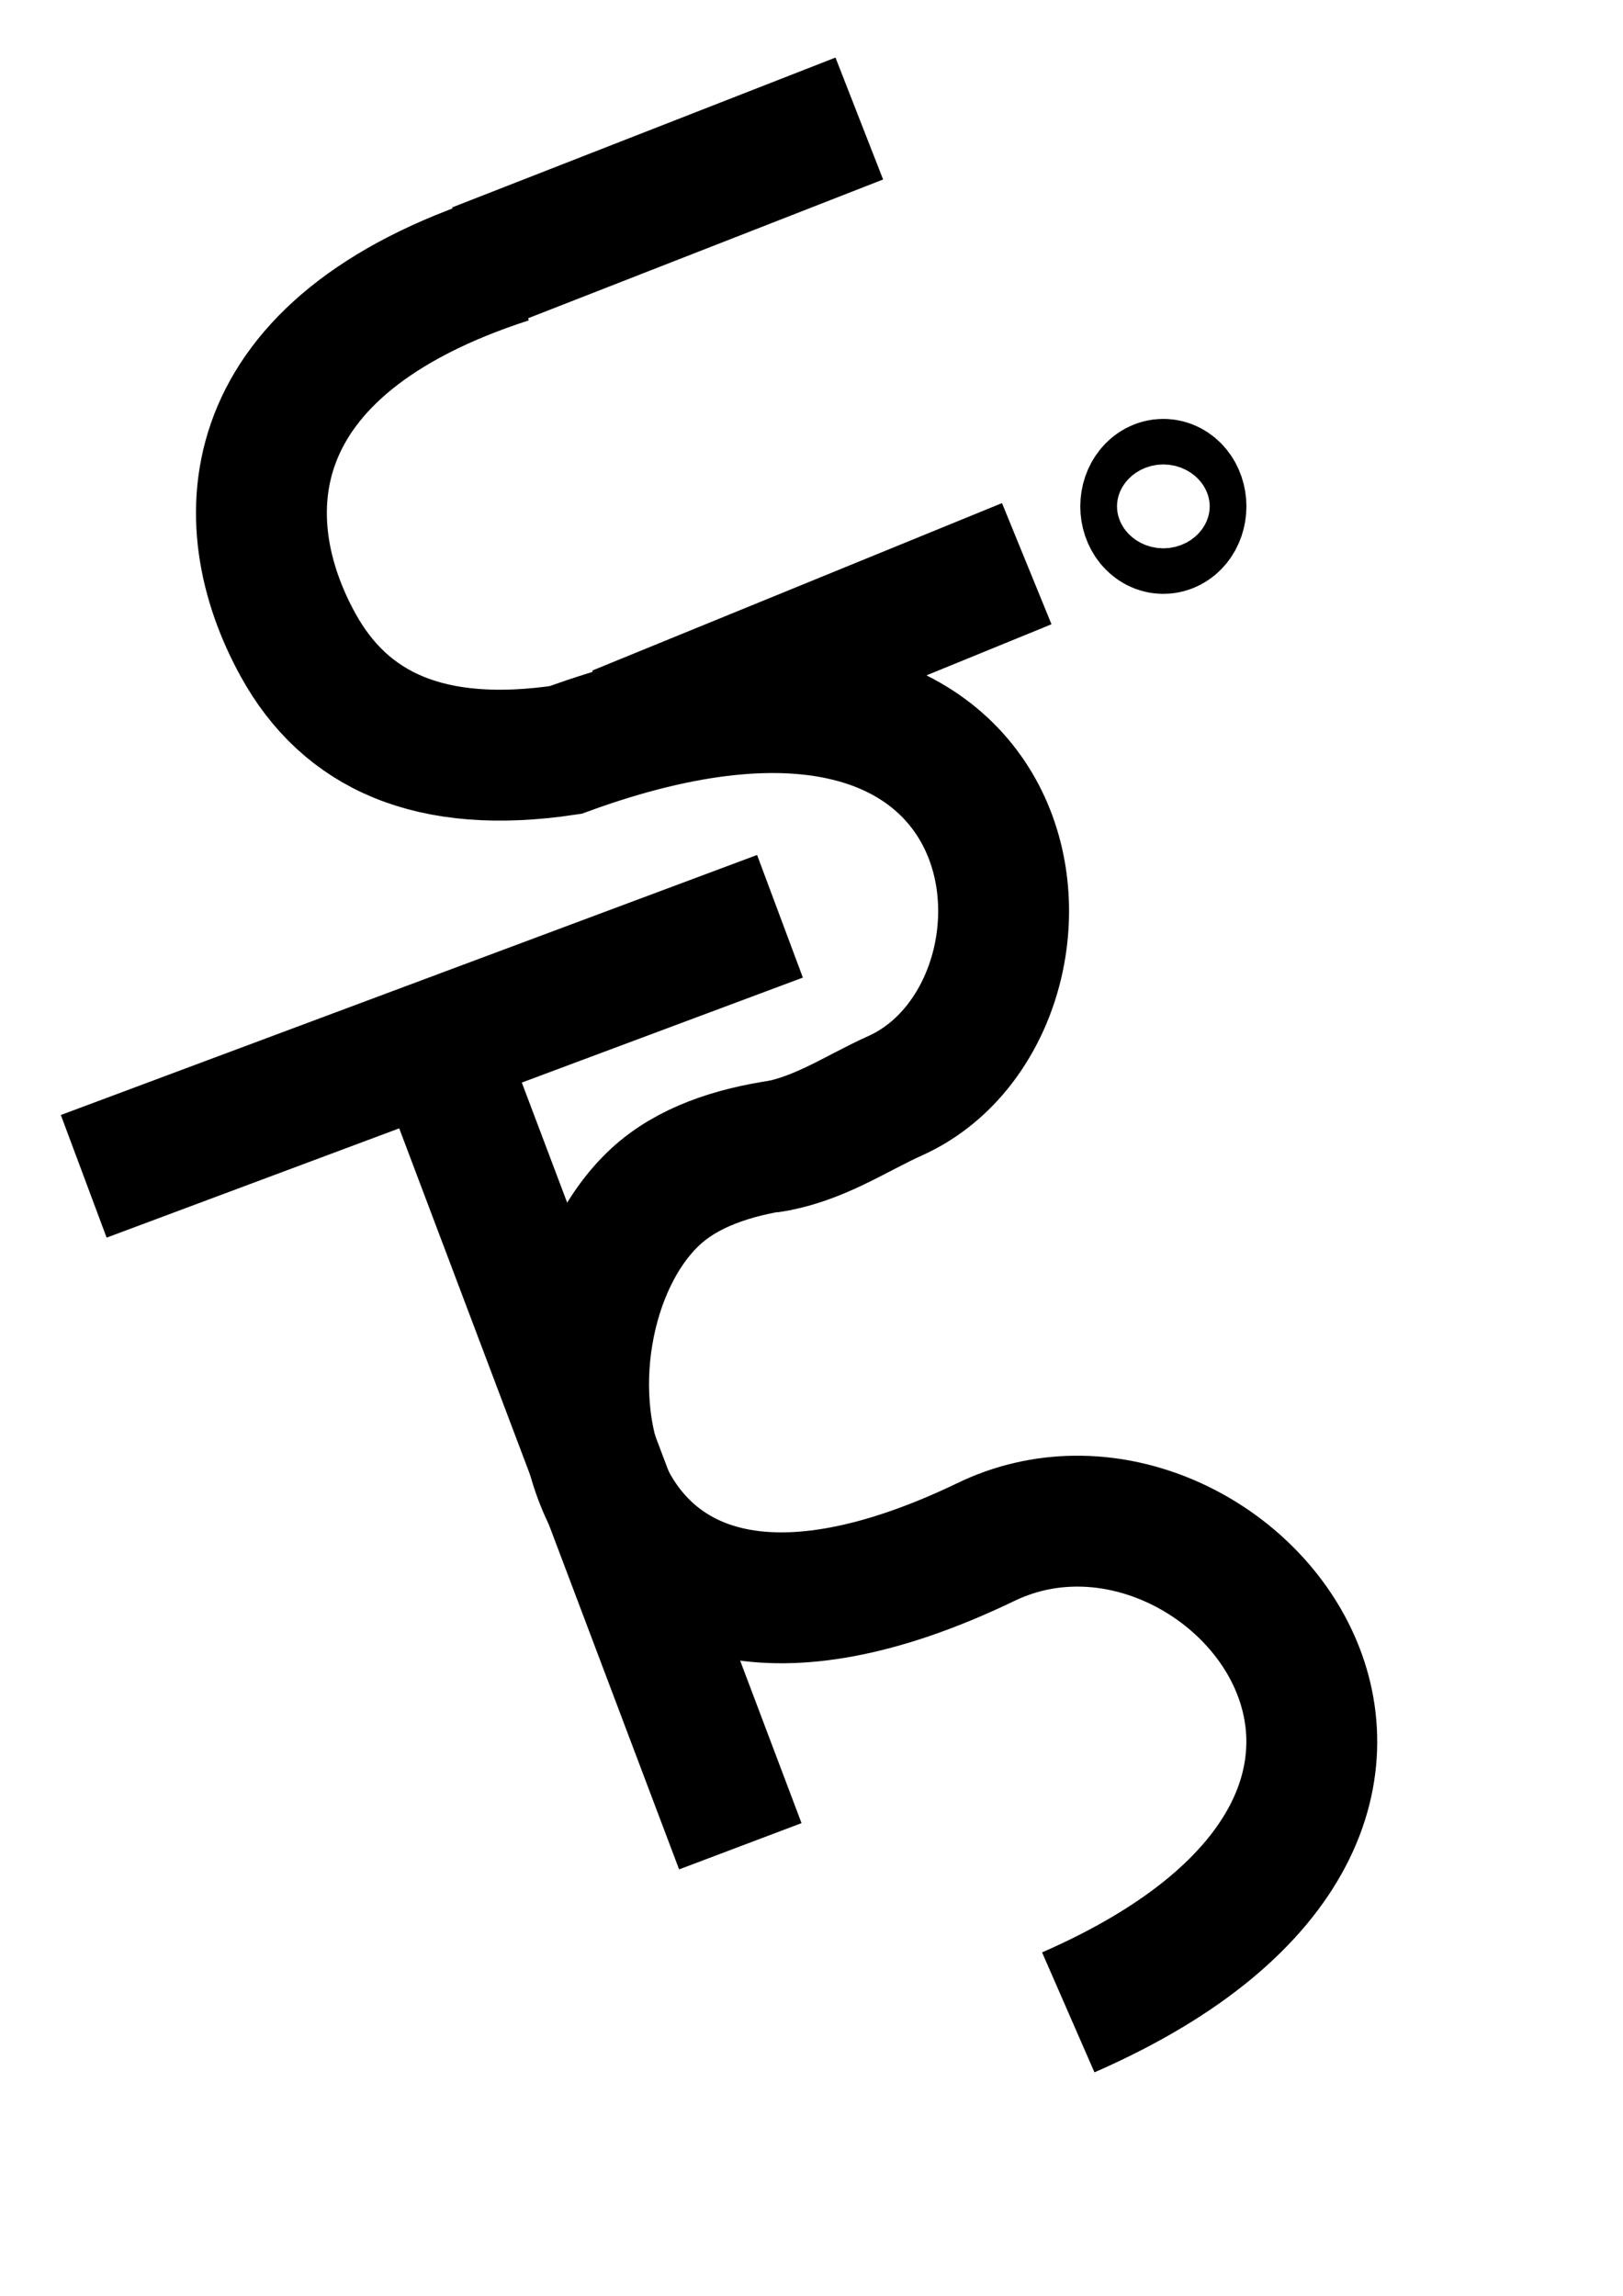 <?xml version="1.0" encoding="UTF-8" standalone="no"?>
<!-- Created with Inkscape (http://www.inkscape.org/) -->

<svg
   xmlns:dc="http://purl.org/dc/elements/1.1/"
   xmlns:cc="http://creativecommons.org/ns#"
   xmlns:rdf="http://www.w3.org/1999/02/22-rdf-syntax-ns#"
   xmlns:svg="http://www.w3.org/2000/svg"
   xmlns="http://www.w3.org/2000/svg"
   xmlns:sodipodi="http://sodipodi.sourceforge.net/DTD/sodipodi-0.dtd"
   xmlns:inkscape="http://www.inkscape.org/namespaces/inkscape"
   width="210mm"
   height="297mm"
   viewBox="0 0 744.094 1052.362"
   id="svg8219"
   version="1.1"
   inkscape:version="0.91 r13725"
   sodipodi:docname="tissu.svg">
  <defs
     id="defs8221" />
  <sodipodi:namedview
     id="base"
     pagecolor="#ffffff"
     bordercolor="#666666"
     borderopacity="1.0"
     inkscape:pageopacity="0.0"
     inkscape:pageshadow="2"
     inkscape:zoom="0.49497475"
     inkscape:cx="170.35387"
     inkscape:cy="520"
     inkscape:document-units="px"
     inkscape:current-layer="layer1"
     showgrid="false"
     inkscape:window-width="1088"
     inkscape:window-height="901"
     inkscape:window-x="52"
     inkscape:window-y="52"
     inkscape:window-maximized="0" />
  <g
     inkscape:label="Calque 1"
     inkscape:groupmode="layer"
     id="layer1">
    <path
       style="fill:none;fill-rule:evenodd;stroke:#000000;stroke-width:60;stroke-linecap:butt;stroke-linejoin:miter;stroke-miterlimit:4;stroke-dasharray:none;stroke-opacity:1"
       d="m 358.544,524.85 c -22.577,3.256 -43.377,10.151 -58.011,23.68 -64.21,59.365 -45.039,252.468 150.968,158.552 107.795,-52.841 255.198,120.6 38.266,215.352"
       id="path8767"
       inkscape:connector-curvature="0"
       sodipodi:nodetypes="cscc" />
    <path
       sodipodi:nodetypes="cscsc"
       inkscape:connector-curvature="0"
       id="path8769"
       d="m 352.293,525.996 c 22.577,-3.256 39.824,-15.529 58.011,-23.68 87.475,-39.207 73.021,-240.447 -150.968,-158.552 -62.23,9.31 -100.957,-8.876 -122.562,-47.905 -31.724,-57.31 -28.699,-137.084 96.417,-177.548"
       style="fill:none;fill-rule:evenodd;stroke:#000000;stroke-width:60;stroke-linecap:butt;stroke-linejoin:miter;stroke-miterlimit:4;stroke-dasharray:none;stroke-opacity:1" />
    <path
       style="fill:none;fill-rule:evenodd;stroke:#000000;stroke-width:60;stroke-linecap:butt;stroke-linejoin:miter;stroke-miterlimit:4;stroke-dasharray:none;stroke-opacity:1"
       d="M 218.193,123.022 393.96,54.331"
       id="path8771"
       inkscape:connector-curvature="0"
       sodipodi:nodetypes="cc" />
    <path
       inkscape:connector-curvature="0"
       id="path8773"
       d="M 282.843,335.154 470.731,258.382"
       style="fill:none;fill-rule:evenodd;stroke:#000000;stroke-width:60;stroke-linecap:butt;stroke-linejoin:miter;stroke-miterlimit:4;stroke-dasharray:none;stroke-opacity:1"
       sodipodi:nodetypes="cc" />
    <ellipse
       style="fill:none;fill-opacity:1;stroke:#000000;stroke-width:59.333;stroke-linejoin:miter;stroke-miterlimit:4;stroke-dasharray:none;stroke-opacity:1"
       id="path8777"
       cx="533.361"
       cy="232.118"
       rx="8.415"
       ry="10.435" />
    <path
       style="fill:none;fill-rule:evenodd;stroke:#000000;stroke-width:60;stroke-linecap:butt;stroke-linejoin:miter;stroke-opacity:1;stroke-miterlimit:4;stroke-dasharray:none"
       d="M 202.031,482.636 339.411,846.291"
       id="path8779"
       inkscape:connector-curvature="0" />
    <path
       style="fill:none;fill-rule:evenodd;stroke:#000000;stroke-width:60;stroke-linecap:butt;stroke-linejoin:miter;stroke-miterlimit:4;stroke-dasharray:none;stroke-opacity:1"
       d="M 357.594,420.007 38.386,539.205"
       id="path8781"
       inkscape:connector-curvature="0"
       sodipodi:nodetypes="cc" />
  </g>
</svg>

